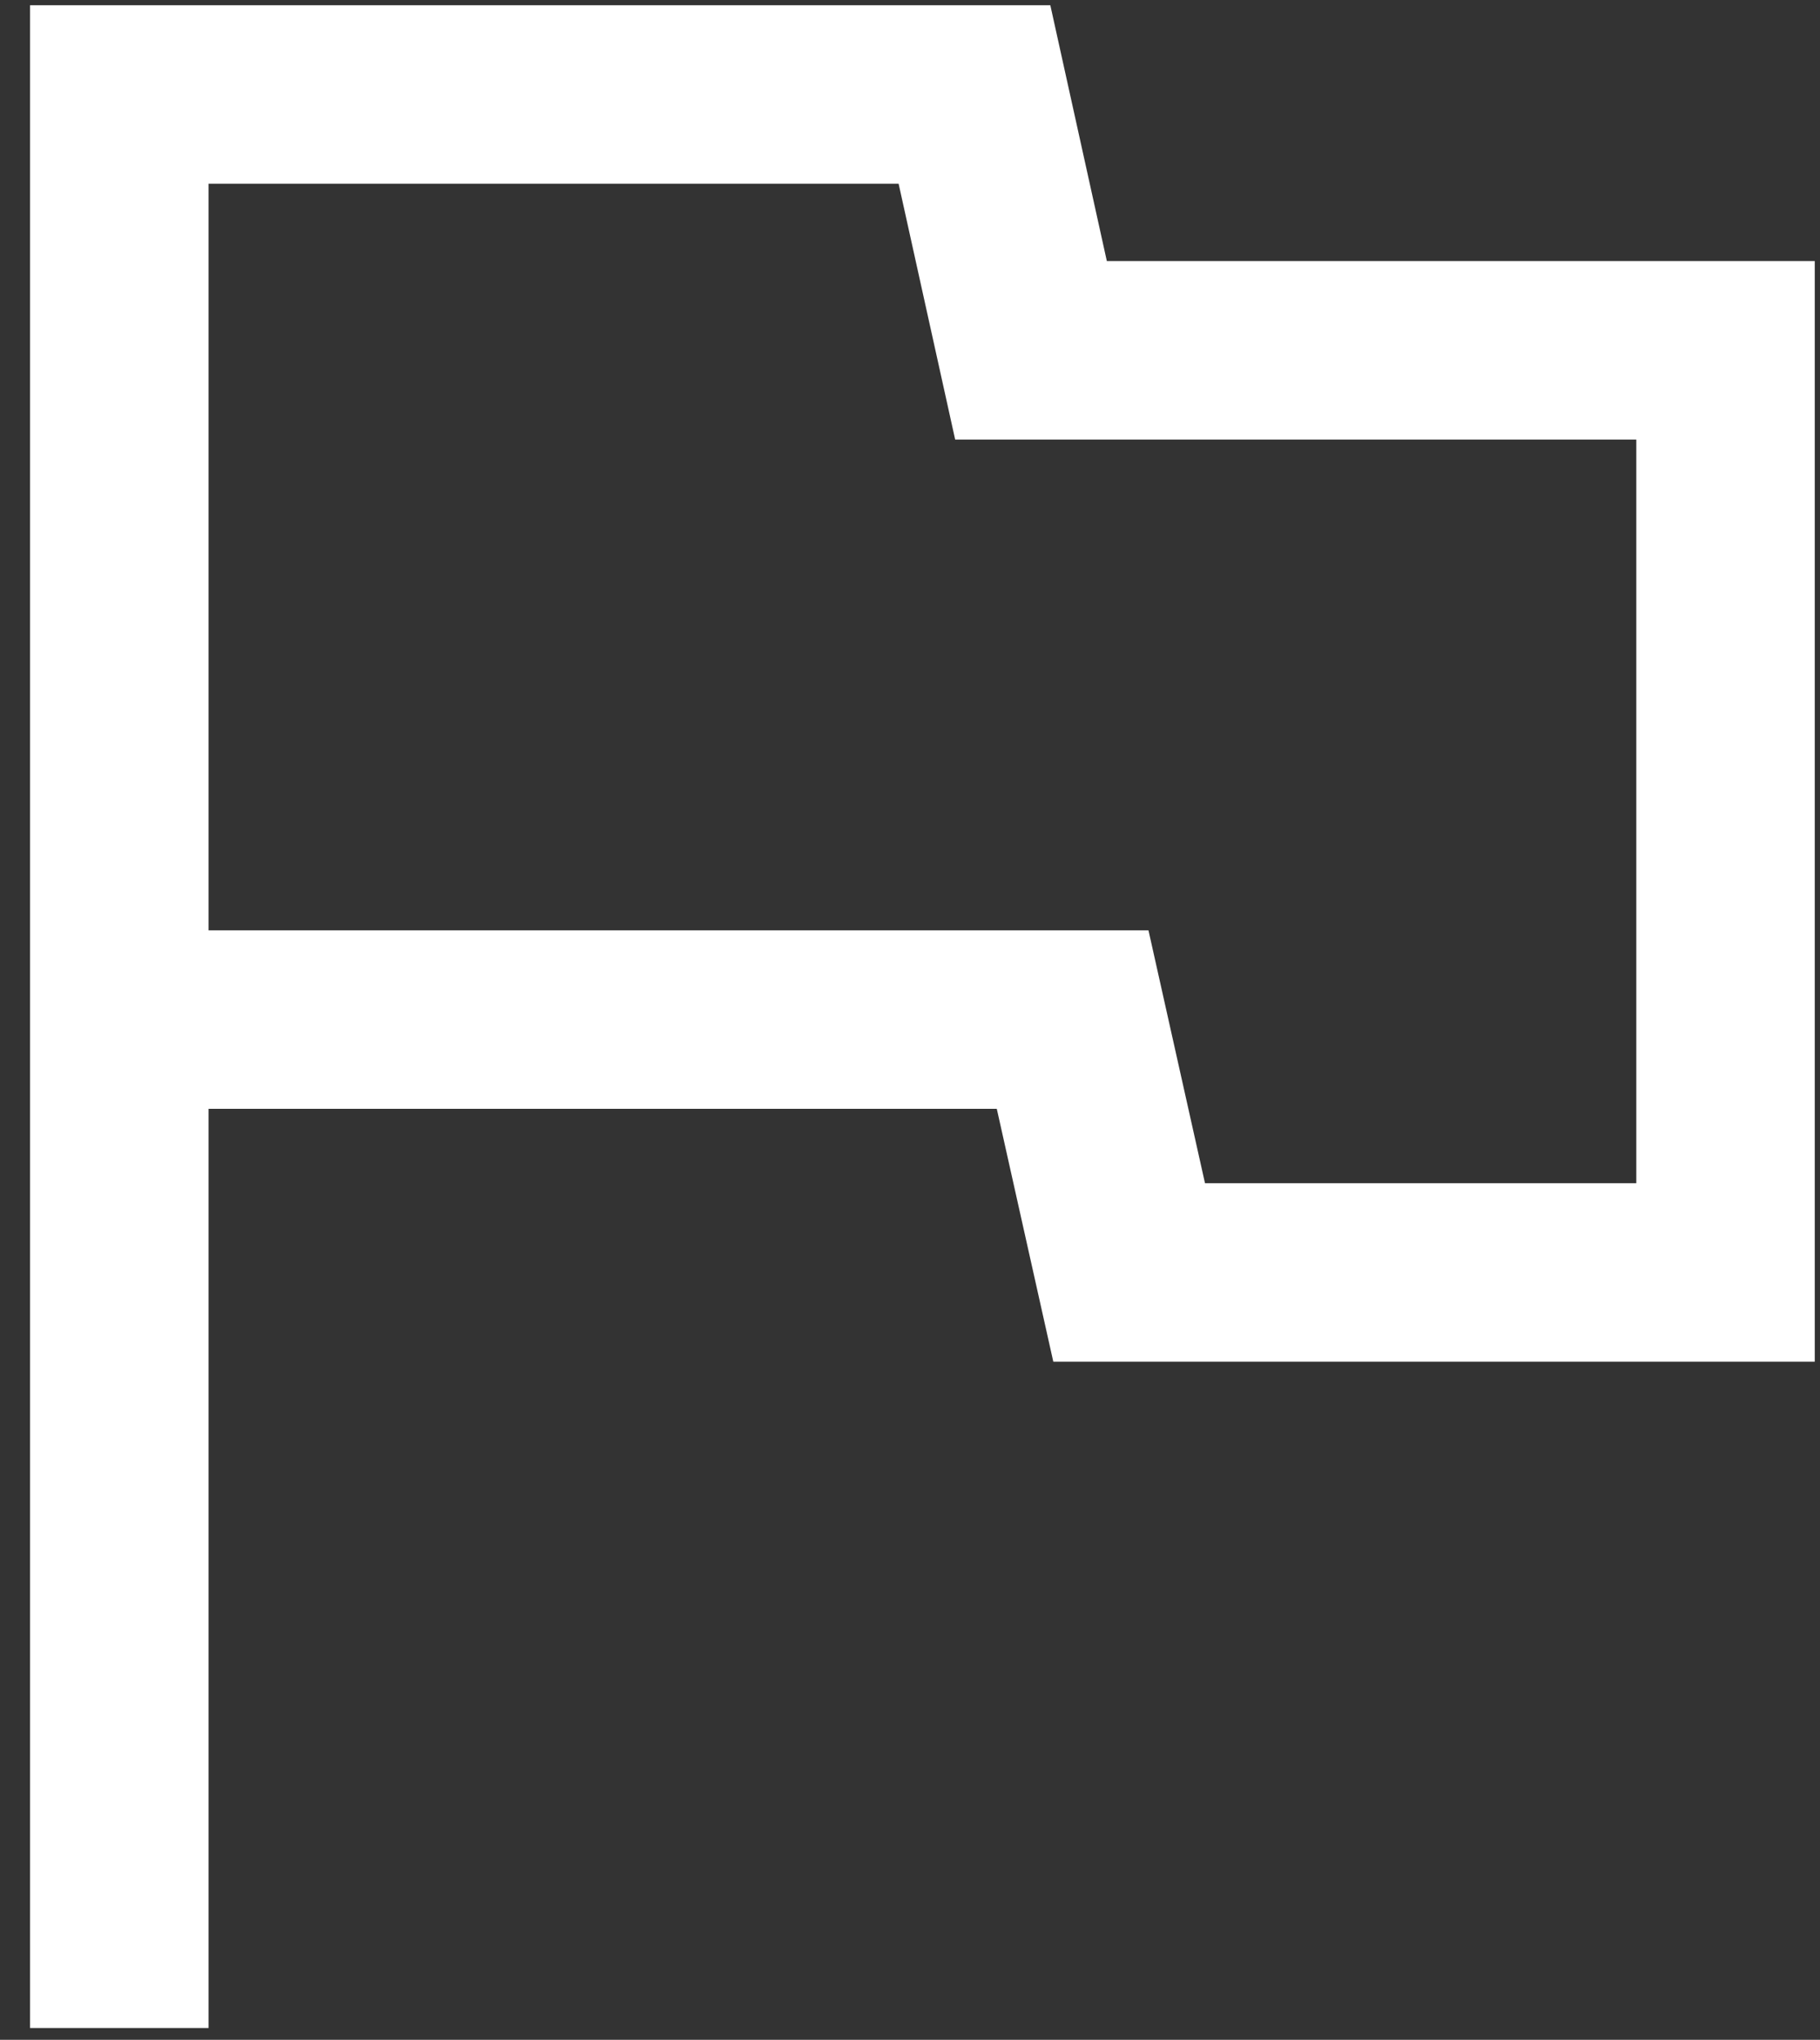 <svg width="58" height="65" viewBox="0 0 58 65" fill="none" xmlns="http://www.w3.org/2000/svg">
<rect x="0" y="0" width="58" height="65" fill="#333333" stroke="none"/>
<path d="M0.958 64.625V0.167H33.472L35.273 8.319H57.833V43.392H33.567L31.766 35.334H6.646V64.625H0.958ZM38.401 37.704H52.146V14.006H30.439L28.637 5.854H6.646V29.647H36.6L38.401 37.704Z" fill="white"/>
</svg>
